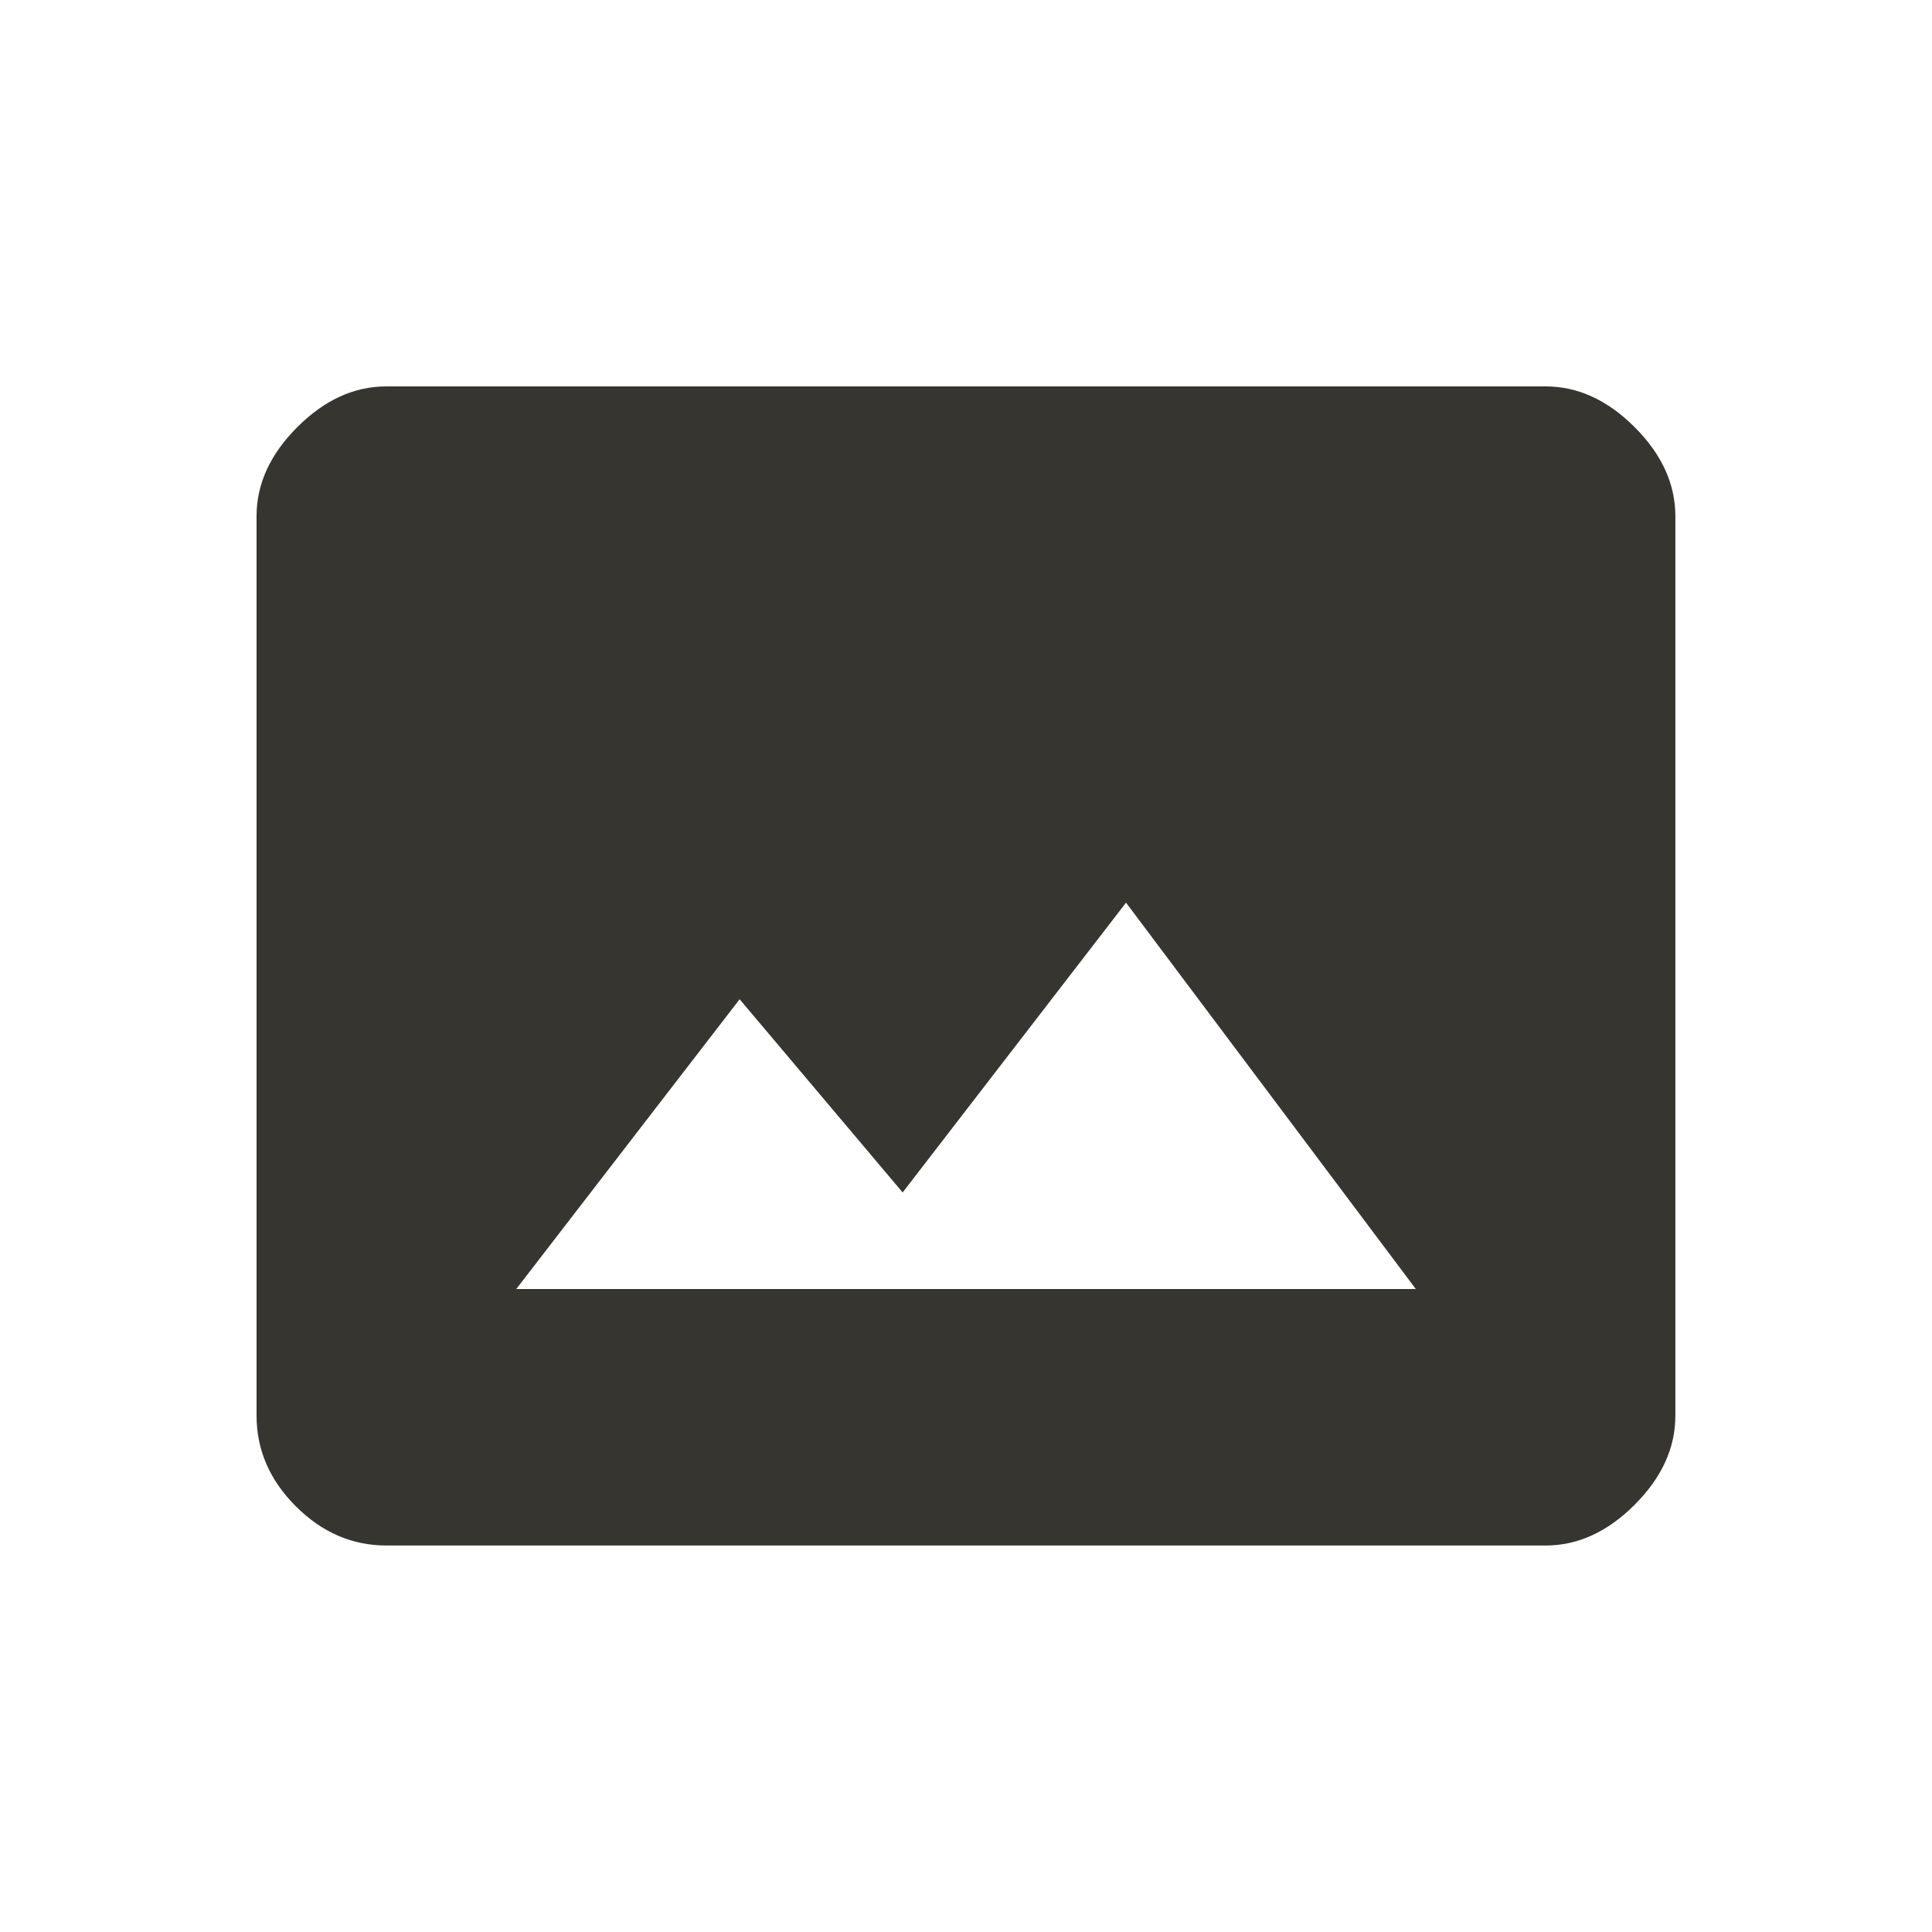 <!-- Generated by IcoMoon.io -->
<svg version="1.1" xmlns="http://www.w3.org/2000/svg" width="24" height="24" viewBox="0 0 24 24">
<title>photo_size_select_actual</title>
<path fill="#37352f" d="M6.413 16.013h11.175l-3.6-4.8-2.775 3.6-2.025-2.4zM19.2 4.8q0.6 0 1.106 0.506t0.506 1.106v11.175q0 0.6-0.506 1.106t-1.106 0.506h-14.4q-0.638 0-1.125-0.487t-0.488-1.125v-11.175q0-0.6 0.506-1.106t1.106-0.506h14.4z"></path>
</svg>
